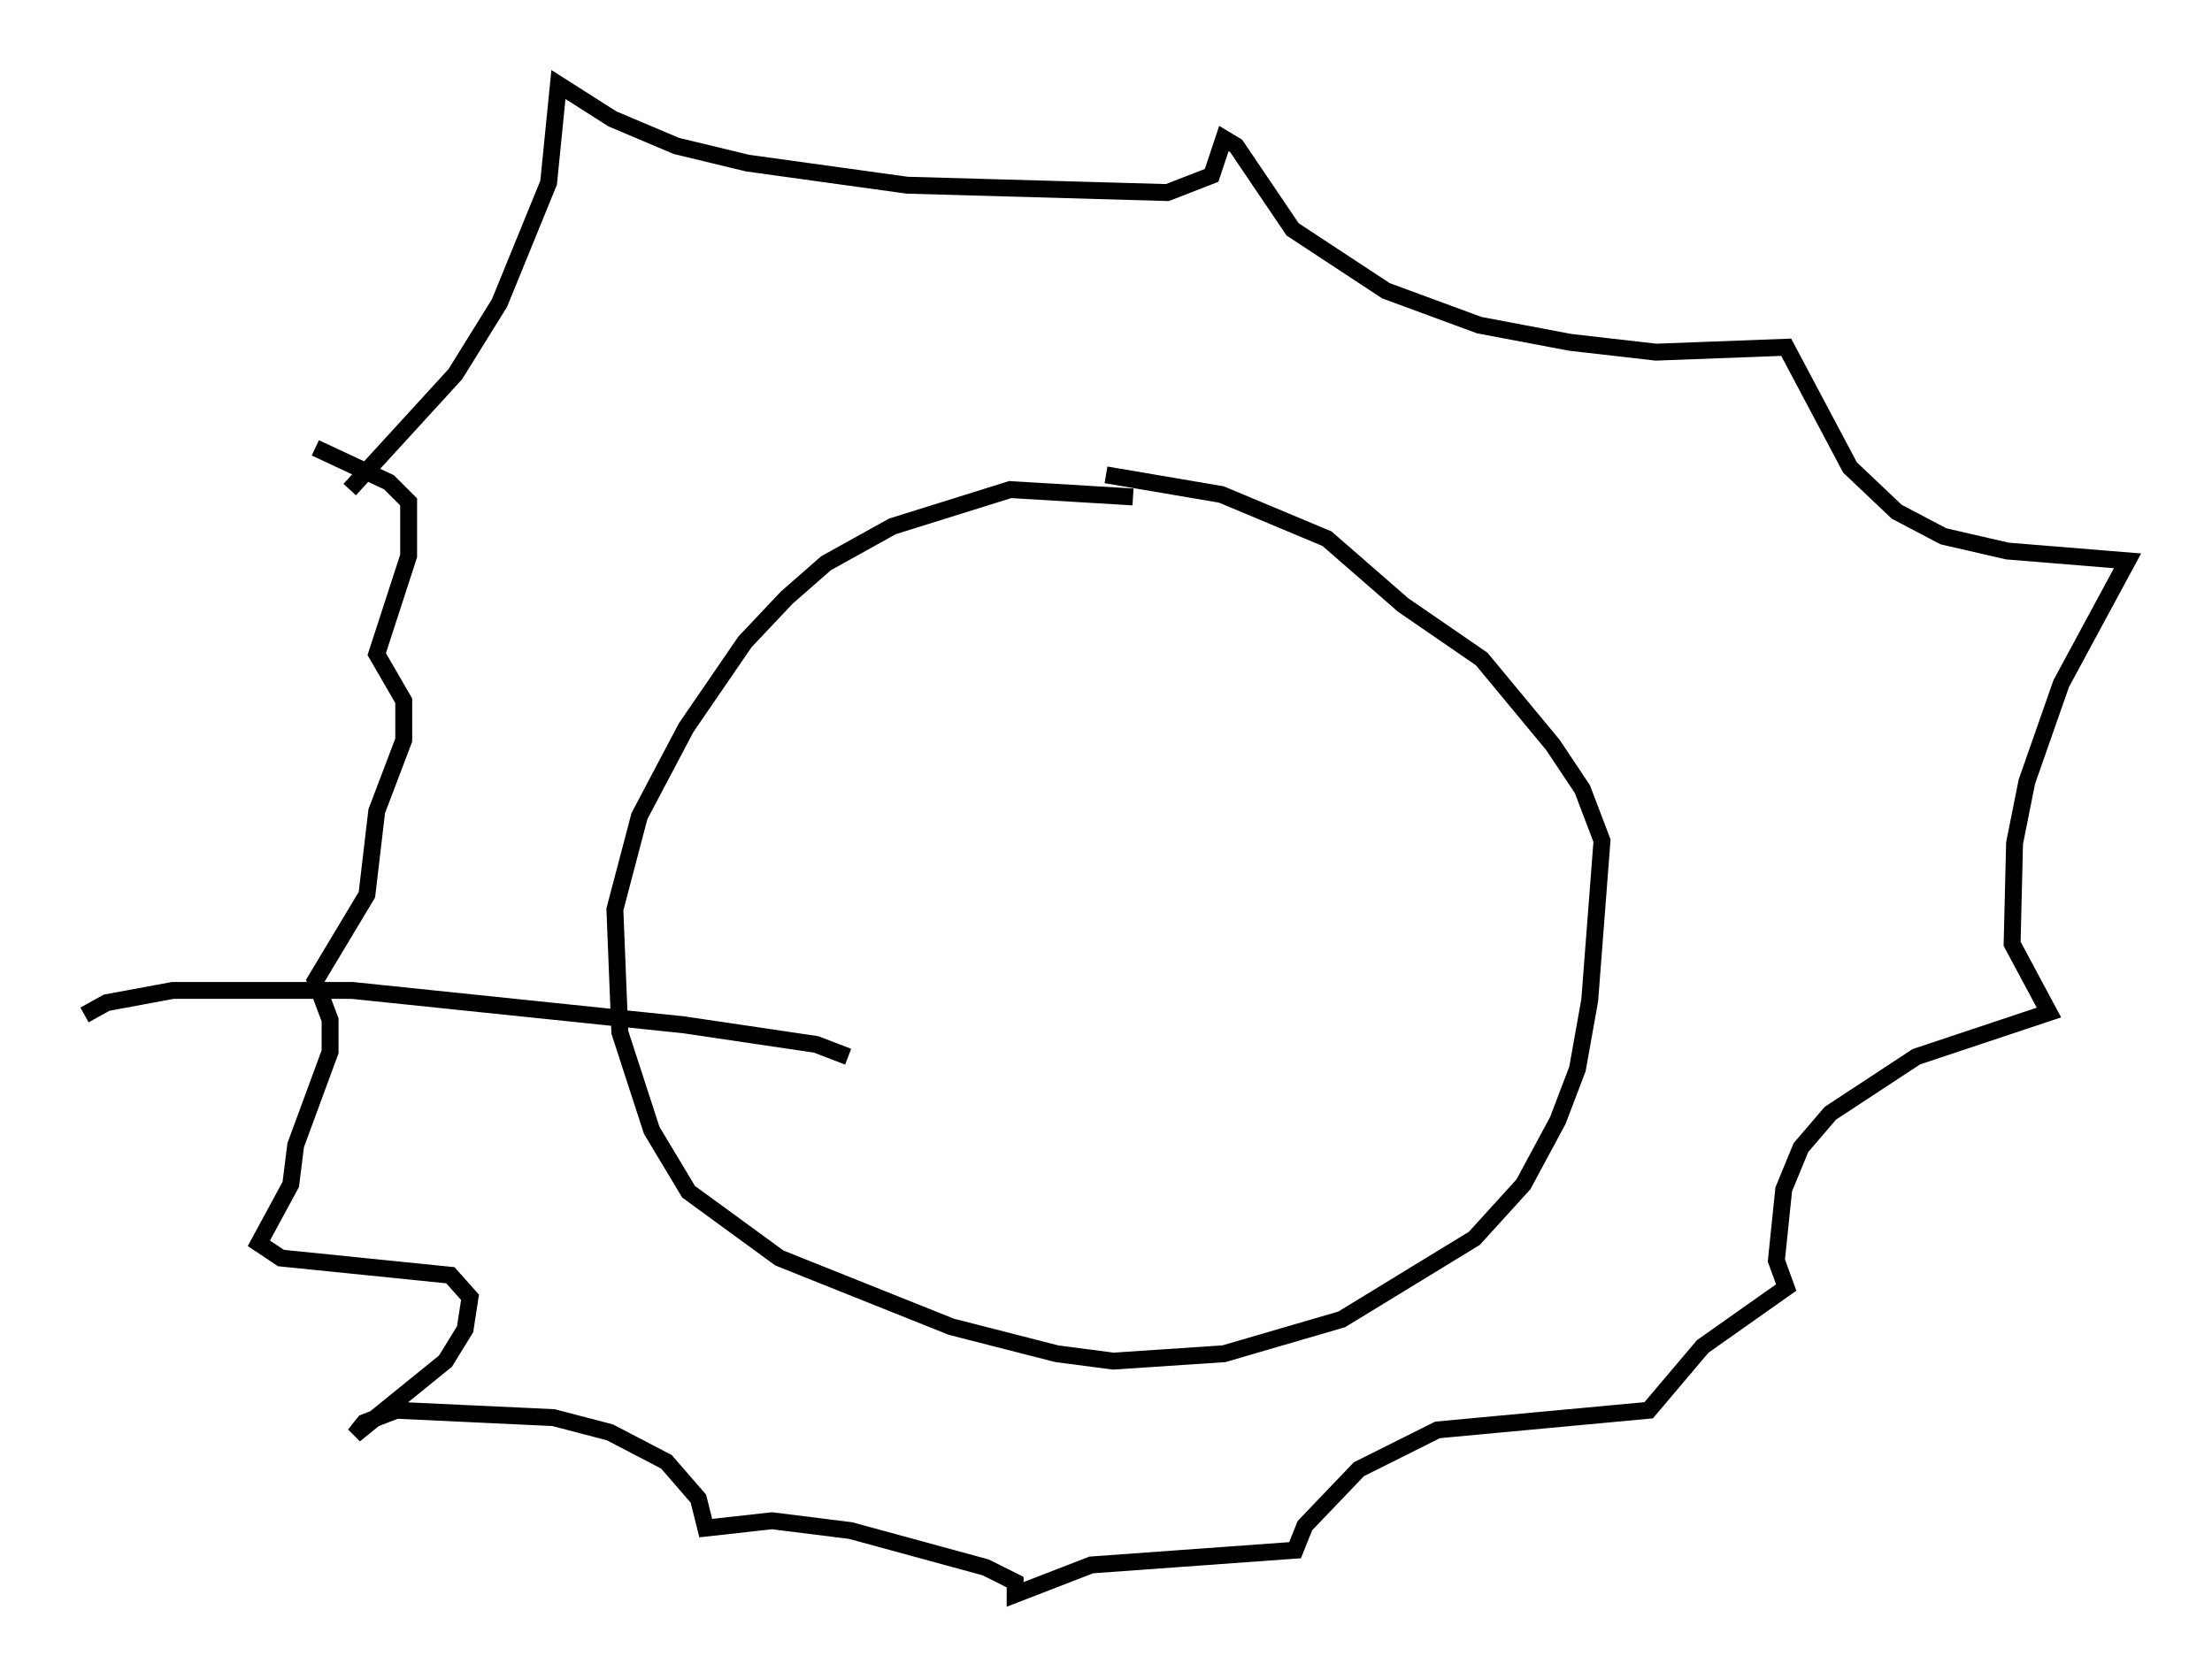 <?xml version="1.0" encoding="utf-8" ?>
<svg baseProfile="full" height="99.329" version="1.1" width="130.849" xmlns="http://www.w3.org/2000/svg" xmlns:ev="http://www.w3.org/2001/xml-events" xmlns:xlink="http://www.w3.org/1999/xlink"><defs /><rect fill="white" height="99.329" width="130.849" x="0" y="0" /><path d="M70.799, 31 m-3.777, -1.598 l-7.263, -0.436 -6.972, 2.179 l-3.922, 2.179 -2.324, 2.034 l-2.469, 2.615 -3.486, 5.084 l-2.76, 5.229 -1.453, 5.52 l0.291, 7.263 1.888, 5.81 l2.179, 3.631 5.374, 3.922 l10.168, 4.067 6.246, 1.598 l3.341, 0.436 6.536, -0.436 l6.972, -2.034 7.844, -4.793 l2.905, -3.196 2.034, -3.777 l1.162, -3.05 0.726, -4.067 l0.726, -9.441 -1.162, -3.05 l-1.743, -2.615 -4.212, -5.084 l-4.648, -3.196 -4.503, -3.922 l-6.246, -2.615 -6.827, -1.162 m-44.737, 0.872 l6.246, -6.827 2.615, -4.212 l2.905, -7.117 0.581, -5.81 l3.196, 2.034 3.777, 1.598 l4.212, 1.017 9.441, 1.307 l15.397, 0.436 2.615, -1.017 l0.726, -2.179 0.726, 0.436 l3.341, 4.939 5.52, 3.631 l5.52, 2.034 5.374, 1.017 l5.084, 0.581 7.698, -0.291 l3.777, 7.117 2.76, 2.615 l2.76, 1.453 3.777, 0.872 l7.117, 0.581 -3.922, 7.263 l-2.034, 5.81 -0.726, 3.631 l-0.145, 5.955 2.179, 4.067 l-7.844, 2.615 -5.084, 3.341 l-1.743, 2.034 -1.017, 2.469 l-0.436, 4.212 0.581, 1.598 l-4.939, 3.486 -3.196, 3.777 l-12.492, 1.162 -4.648, 2.324 l-3.196, 3.341 -0.581, 1.453 l-12.056, 0.872 -4.503, 1.743 l0.0, -0.726 -1.743, -0.872 l-7.989, -2.179 -4.648, -0.581 l-3.922, 0.436 -0.436, -1.743 l-1.888, -2.179 -3.341, -1.743 l-3.341, -0.872 -9.296, -0.436 l-1.888, 0.726 -0.581, 0.726 l5.374, -4.358 1.162, -1.888 l0.291, -1.888 -1.162, -1.307 l-10.022, -1.017 -1.307, -0.872 l1.888, -3.486 0.291, -2.324 l2.034, -5.52 0.0, -1.888 l-0.872, -2.324 3.05, -5.084 l0.581, -4.939 1.598, -4.212 l0.0, -2.324 -1.598, -2.76 l1.888, -5.81 0.0, -3.196 l-1.162, -1.162 -4.358, -2.034 m31.519, 36.022 l-1.888, -0.726 -7.844, -1.162 l-19.609, -2.034 -10.603, 0.0 l-3.922, 0.726 -1.307, 0.726 " fill="none" stroke="black" stroke-width="1" /></svg>